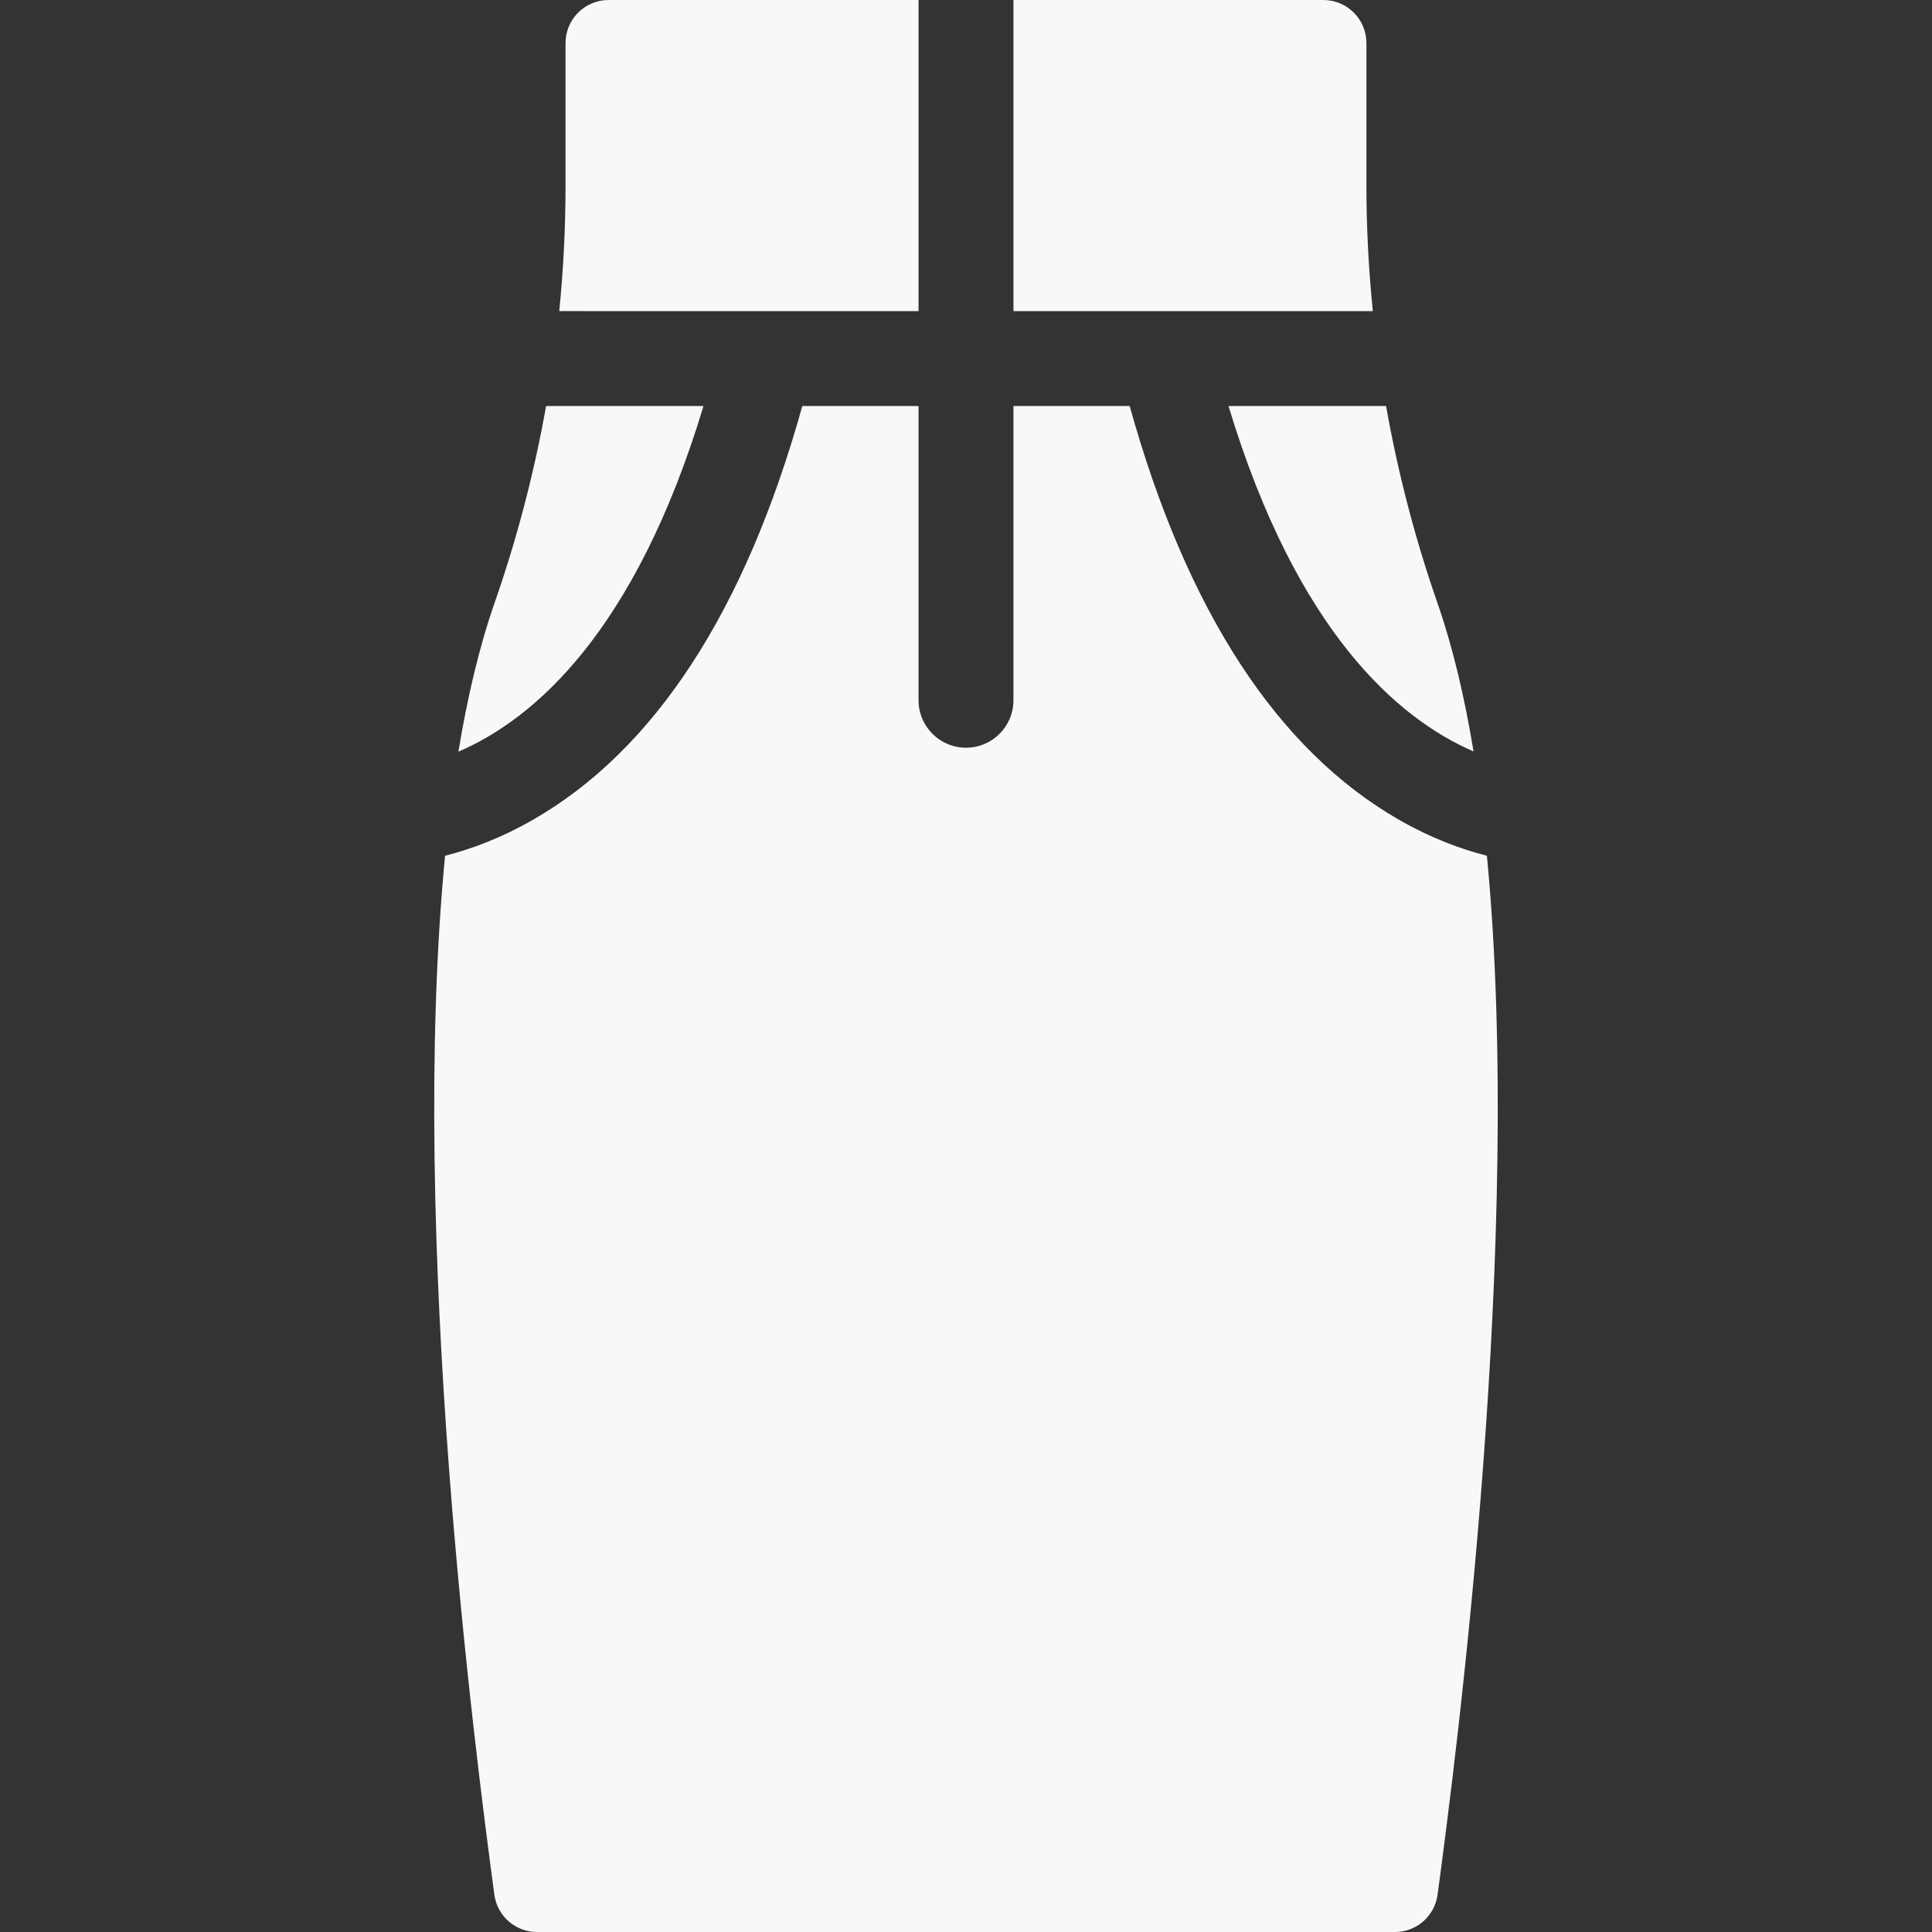 <?xml version="1.0"?>
<svg xmlns="http://www.w3.org/2000/svg" xmlns:xlink="http://www.w3.org/1999/xlink" version="1.1" id="Capa_1" x="0px" y="0px" viewBox="0 0 305.333 305.333" style="enable-background:new 0 0 305.333 305.333;" xml:space="preserve" width="512px" height="512px" class=""><rect x="0" y="0" width="305.333" height="305.333" fill="#333333" stroke="none"/><g><g>
	<path d="M232.879,118.759c-1.421-8.623-3.293-16.548-5.707-23.47c-3.525-10.108-6.239-20.541-8.12-31.122h-24.9   C204.954,99.902,220.97,113.606,232.879,118.759z" data-original="#000000" class="active-path" data-old_color="#F8F7F7" fill="#F8F8F8"/>
	<path d="M160.167,49.167h56.795c-0.667-6.596-1.013-13.217-1.013-19.826V6.808c0-3.76-3.048-6.808-6.808-6.808h-48.974V49.167z" data-original="#000000" class="active-path" data-old_color="#F8F7F7" fill="#F8F8F8"/>
	<path d="M145.167,49.167V0H96.185c-3.76,0-6.808,3.048-6.808,6.808v22.549c0,6.647-0.339,13.252-0.993,19.81H145.167z" data-original="#000000" class="active-path" data-old_color="#F8F7F7" fill="#F8F8F8"/>
	<path d="M221.141,129.582c-19.28-11.042-33.598-33.042-42.607-65.415h-18.368v46.5c0,4.143-3.357,7.5-7.5,7.5s-7.5-3.357-7.5-7.5   v-46.5h-18.368c-9.009,32.373-23.326,54.373-42.607,65.415c-4.985,2.855-9.691,4.603-13.852,5.663   c-5.813,60.224,4.769,141.752,7.789,164.188c0.454,3.375,3.333,5.901,6.739,5.901h135.59c3.412,0,6.283-2.518,6.739-5.9   c3.022-22.435,13.611-103.964,7.796-164.189C230.832,134.185,226.127,132.437,221.141,129.582z" data-original="#000000" class="active-path" data-old_color="#F8F7F7" fill="#F8F8F8"/>
	<path d="M111.183,64.167h-24.88c-1.872,10.531-4.586,20.917-8.144,31.12c-2.417,6.932-4.29,14.87-5.712,23.507   C84.372,113.661,100.372,99.955,111.183,64.167z" data-original="#000000" class="active-path" data-old_color="#F8F7F7" fill="#F8F8F8"/>
</g></g> </svg>
